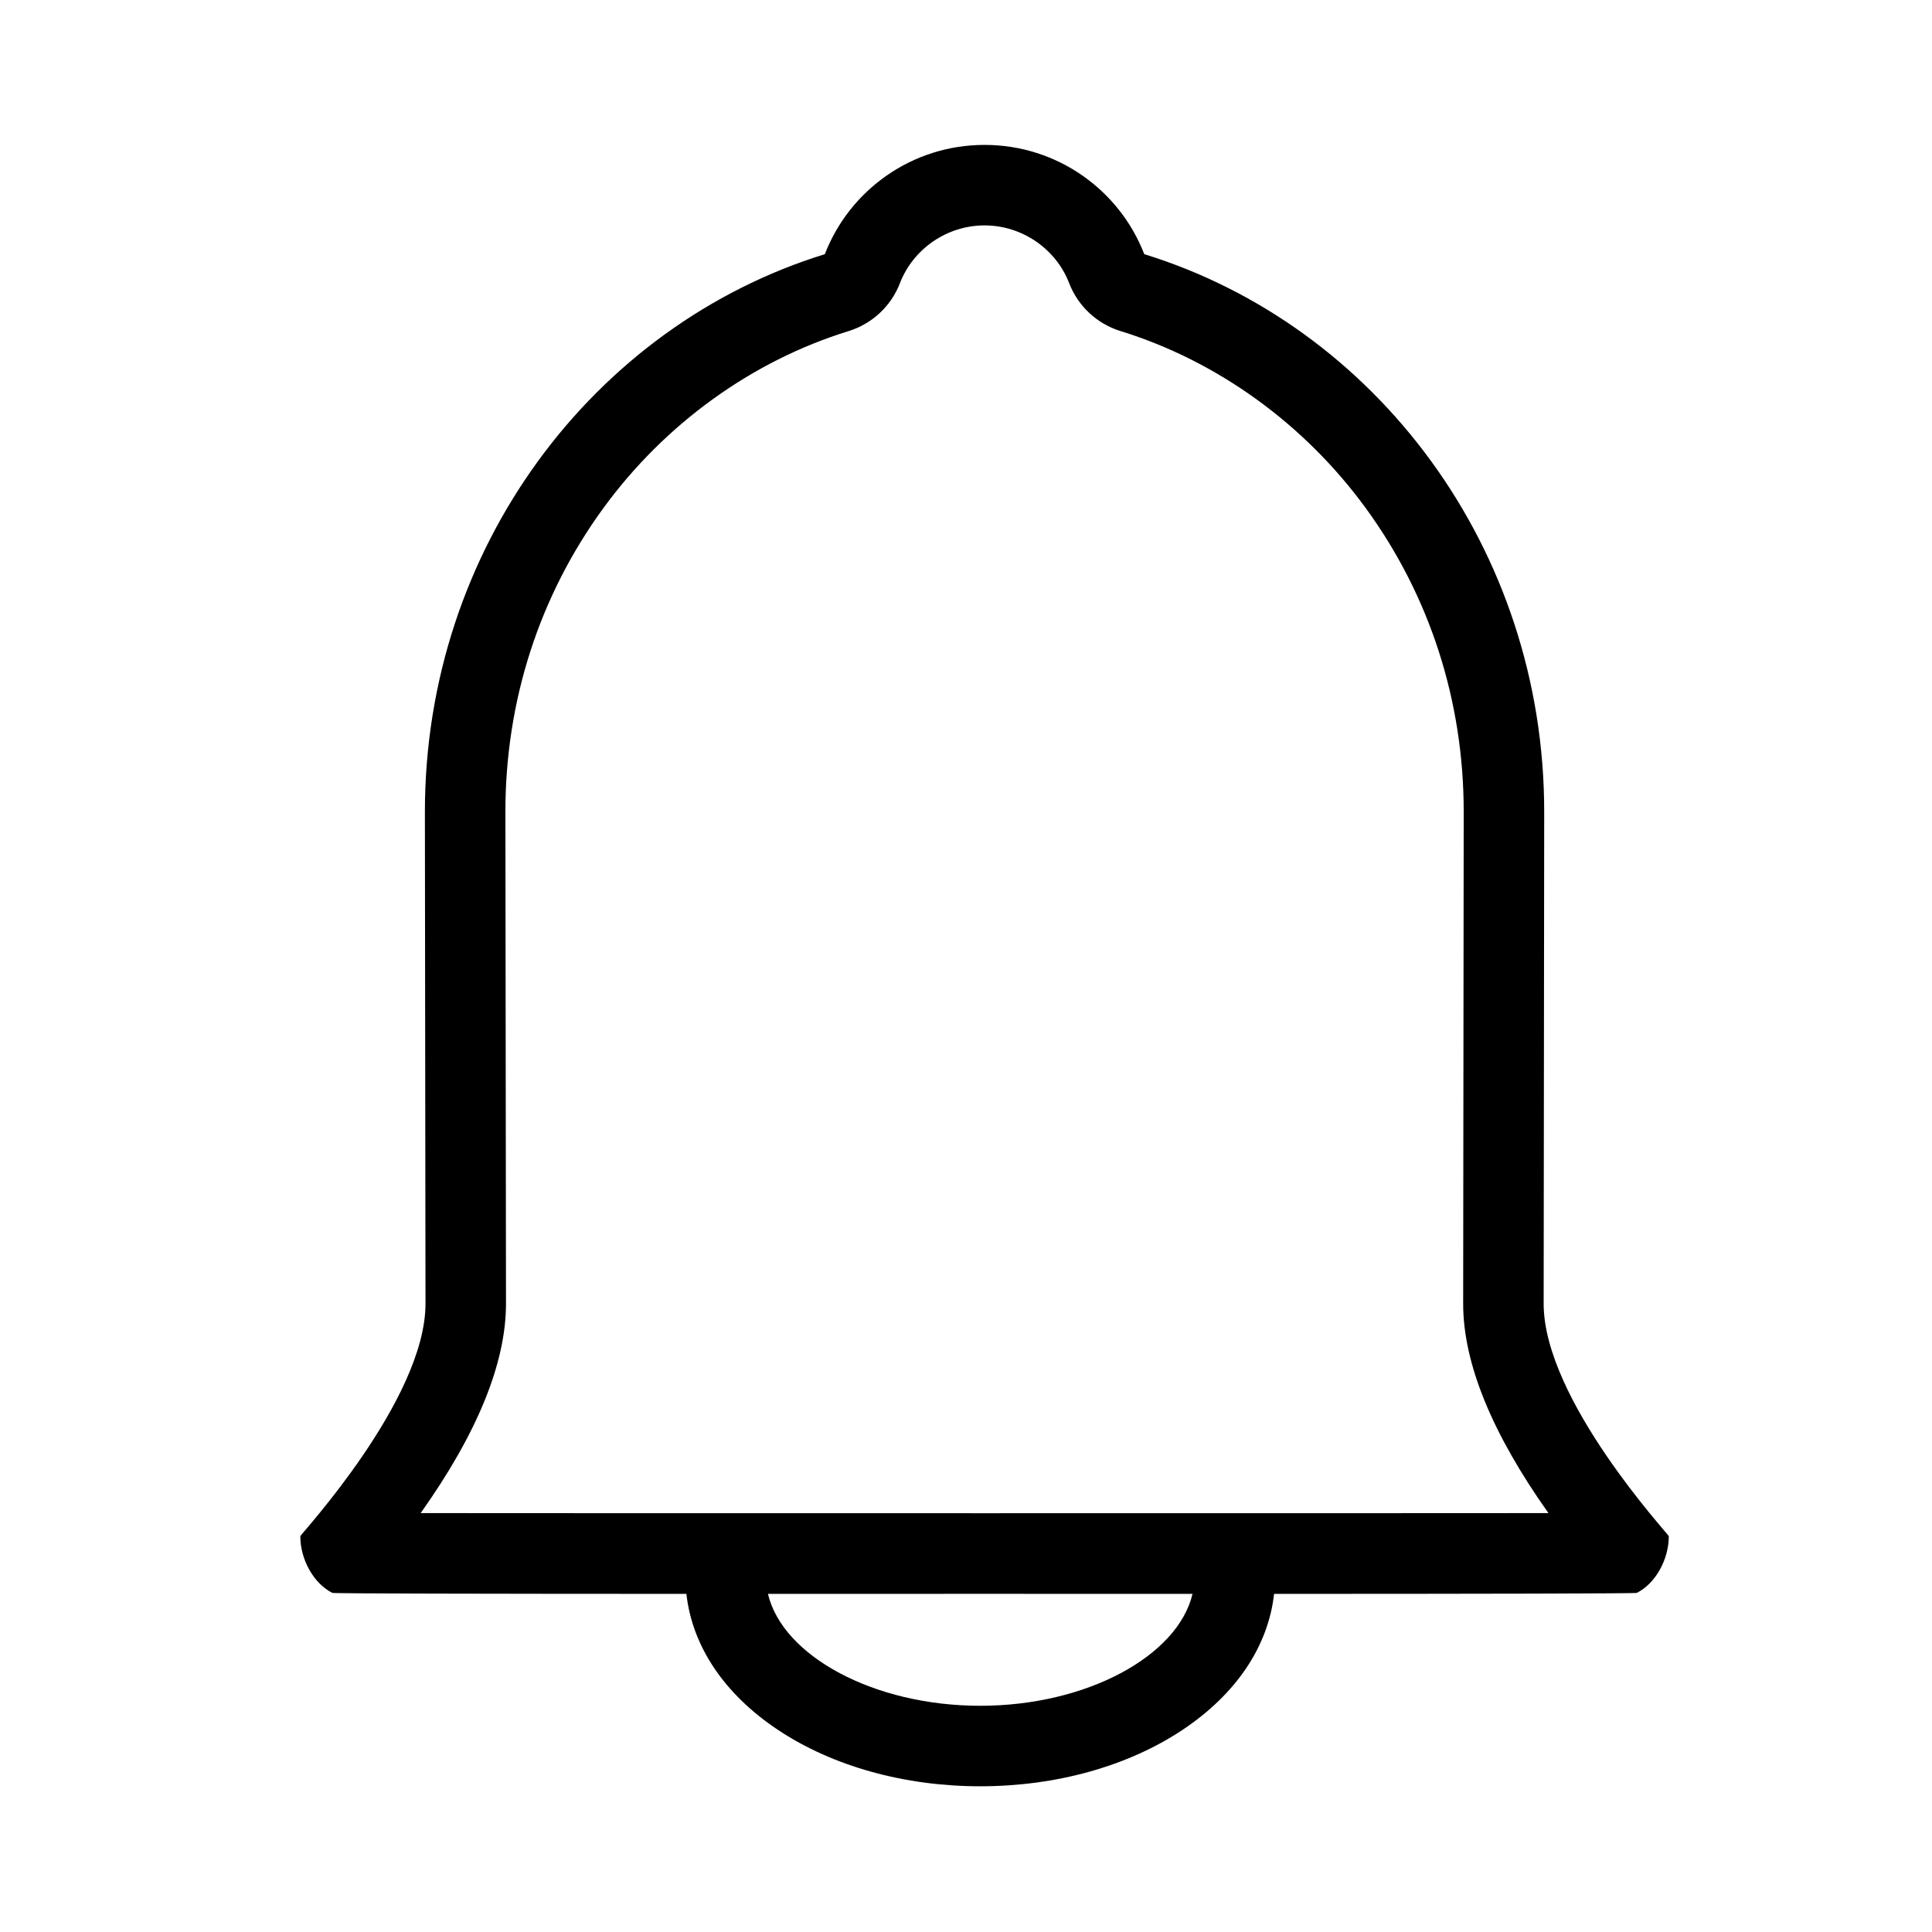 <?xml version="1.0" encoding="utf-8"?>
<!-- Generator: Adobe Illustrator 17.0.0, SVG Export Plug-In . SVG Version: 6.00 Build 0)  -->
<!DOCTYPE svg PUBLIC "-//W3C//DTD SVG 1.1//EN" "http://www.w3.org/Graphics/SVG/1.1/DTD/svg11.dtd">
<svg version="1.1" id="图层_1" xmlns="http://www.w3.org/2000/svg" xmlns:xlink="http://www.w3.org/1999/xlink" x="0px" y="0px"
	 width="480px" height="480px" viewBox="0 0 480 480" enable-background="new 0 0 480 480" xml:space="preserve">
<path d="M383.518,323.911l0.135-122.224c0-65.489-41.907-120.797-99.367-138.544C278.154,47.267,262.702,36,244.609,36
	c-18.094,0-33.548,11.269-39.679,27.148c-57.456,17.751-99.365,73.055-99.365,138.539l0.149,122.224
	c0,23.851-31.105,57.343-31.105,57.751c0,5.748,3.286,11.736,7.952,14.083c-0.139,0.173,37.887,0.241,87.97,0.253
	c1.458,13.01,9.381,24.874,22.718,33.766c13.575,9.05,31.435,14.034,50.288,14.034c18.854,0,36.712-4.984,50.287-14.034
	c13.337-8.892,21.26-20.756,22.719-33.765c51.136-0.01,90.259-0.078,90.128-0.253c4.666-2.347,7.938-8.334,7.938-14.083
	C414.609,381.255,383.518,347.762,383.518,323.911z M243.537,423.798c-26.42,0-49.076-12.339-52.742-27.798
	c17.32-0.001,35.566-0.006,53.82-0.016c17.503,0.009,34.987,0.015,51.663,0.016C292.613,411.459,269.958,423.798,243.537,423.798z
	 M104.516,375.924c14.08-19.84,21.197-37.285,21.197-52.037l-0.149-122.2c0-27.508,8.403-53.578,24.3-75.39
	c15.288-20.976,36.94-36.617,60.969-44.041c5.849-1.807,10.549-6.194,12.754-11.905C226.902,61.768,235.35,56,244.609,56
	c9.258,0,17.706,5.767,21.021,14.35c2.206,5.711,6.905,10.097,12.755,11.903c24.029,7.421,45.682,23.061,60.969,44.038
	c15.897,21.813,24.299,47.885,24.299,75.374l-0.135,122.246c0,14.733,7.114,32.172,21.189,52.013
	C369.628,375.967,119.595,375.967,104.516,375.924z"/>
</svg>
